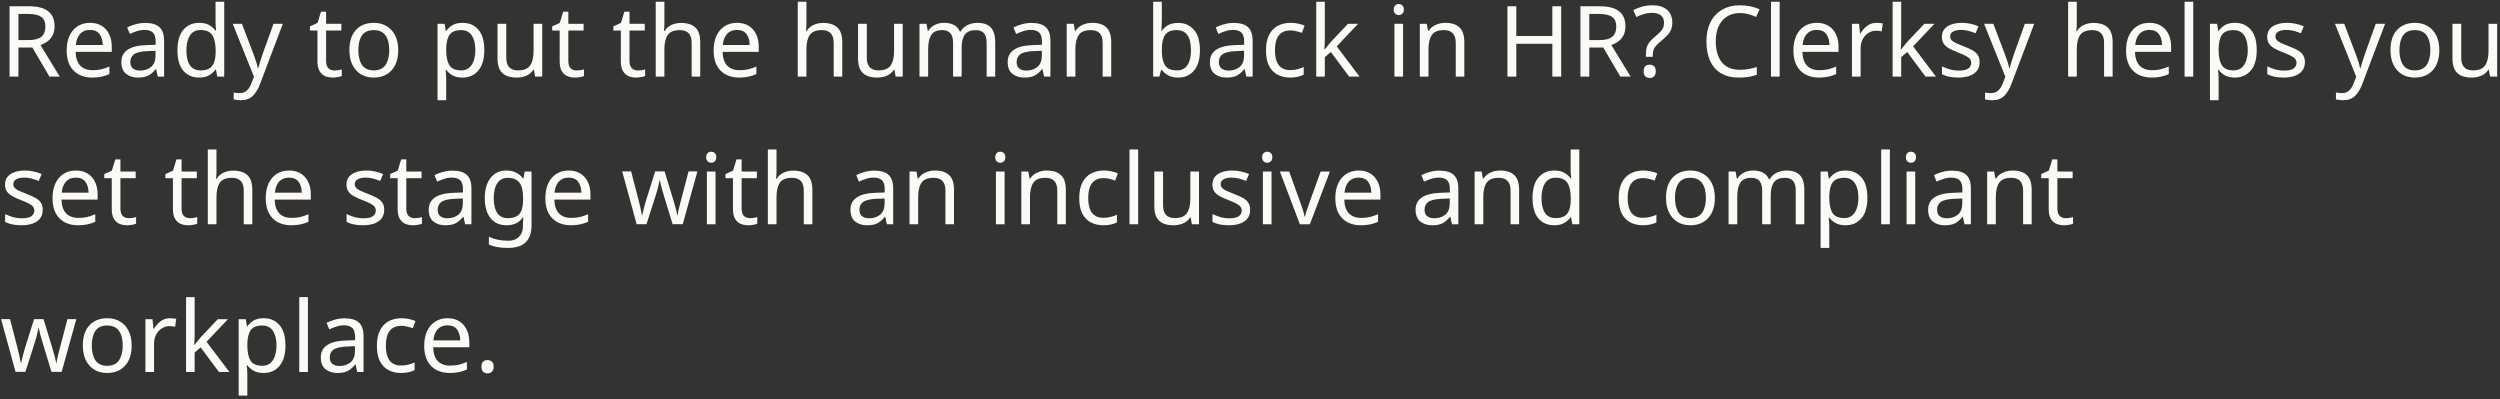 <svg width="457" height="73" viewBox="0 0 457 73" fill="none" xmlns="http://www.w3.org/2000/svg">
<rect x="0" y="0" width="457" height="73" fill="#333333" stroke="none"/>
<path d="M5.292 1.148C6.888 1.148 8.064 1.454 8.82 2.066C9.588 2.666 9.972 3.578 9.972 4.802C9.972 5.486 9.846 6.056 9.594 6.512C9.342 6.968 9.018 7.334 8.622 7.61C8.238 7.874 7.83 8.084 7.398 8.24L10.926 14H9.036L5.922 8.69H3.366V14H1.746V1.148H5.292ZM5.202 2.552H3.366V7.322H5.292C6.336 7.322 7.098 7.118 7.578 6.71C8.058 6.29 8.298 5.678 8.298 4.874C8.298 4.034 8.046 3.44 7.542 3.092C7.038 2.732 6.258 2.552 5.202 2.552ZM16.453 4.172C17.281 4.172 17.989 4.352 18.577 4.712C19.177 5.072 19.633 5.582 19.945 6.242C20.269 6.89 20.431 7.652 20.431 8.528V9.482H13.825C13.849 10.574 14.125 11.408 14.653 11.984C15.193 12.548 15.943 12.83 16.903 12.83C17.515 12.83 18.055 12.776 18.523 12.668C19.003 12.548 19.495 12.38 19.999 12.164V13.55C19.507 13.766 19.021 13.922 18.541 14.018C18.061 14.126 17.491 14.18 16.831 14.18C15.919 14.18 15.109 13.994 14.401 13.622C13.705 13.25 13.159 12.698 12.763 11.966C12.379 11.222 12.187 10.316 12.187 9.248C12.187 8.192 12.361 7.286 12.709 6.53C13.069 5.774 13.567 5.192 14.203 4.784C14.851 4.376 15.601 4.172 16.453 4.172ZM16.435 5.468C15.679 5.468 15.079 5.714 14.635 6.206C14.203 6.686 13.945 7.358 13.861 8.222H18.775C18.763 7.406 18.571 6.746 18.199 6.242C17.827 5.726 17.239 5.468 16.435 5.468ZM26.541 4.19C27.717 4.19 28.587 4.448 29.151 4.964C29.715 5.48 29.997 6.302 29.997 7.43V14H28.845L28.539 12.632H28.467C28.047 13.16 27.603 13.55 27.135 13.802C26.679 14.054 26.043 14.18 25.227 14.18C24.351 14.18 23.625 13.952 23.049 13.496C22.473 13.028 22.185 12.302 22.185 11.318C22.185 10.358 22.563 9.62 23.319 9.104C24.075 8.576 25.239 8.288 26.811 8.24L28.449 8.186V7.61C28.449 6.806 28.275 6.248 27.927 5.936C27.579 5.624 27.087 5.468 26.451 5.468C25.947 5.468 25.467 5.546 25.011 5.702C24.555 5.846 24.129 6.014 23.733 6.206L23.247 5.018C23.667 4.79 24.165 4.598 24.741 4.442C25.317 4.274 25.917 4.19 26.541 4.19ZM27.009 9.338C25.809 9.386 24.975 9.578 24.507 9.914C24.051 10.25 23.823 10.724 23.823 11.336C23.823 11.876 23.985 12.272 24.309 12.524C24.645 12.776 25.071 12.902 25.587 12.902C26.403 12.902 27.081 12.68 27.621 12.236C28.161 11.78 28.431 11.084 28.431 10.148V9.284L27.009 9.338ZM36.397 14.18C35.197 14.18 34.237 13.766 33.517 12.938C32.797 12.098 32.437 10.85 32.437 9.194C32.437 7.538 32.797 6.29 33.517 5.45C34.249 4.598 35.215 4.172 36.415 4.172C37.159 4.172 37.765 4.31 38.233 4.586C38.713 4.862 39.103 5.198 39.403 5.594H39.511C39.499 5.438 39.475 5.21 39.439 4.91C39.415 4.598 39.403 4.352 39.403 4.172V0.32H40.987V14H39.709L39.475 12.704H39.403C39.115 13.112 38.731 13.46 38.251 13.748C37.771 14.036 37.153 14.18 36.397 14.18ZM36.649 12.866C37.669 12.866 38.383 12.59 38.791 12.038C39.211 11.474 39.421 10.628 39.421 9.5V9.212C39.421 8.012 39.223 7.094 38.827 6.458C38.431 5.81 37.699 5.486 36.631 5.486C35.779 5.486 35.137 5.828 34.705 6.512C34.285 7.184 34.075 8.09 34.075 9.23C34.075 10.382 34.285 11.276 34.705 11.912C35.137 12.548 35.785 12.866 36.649 12.866ZM42.539 4.352H44.231L46.319 9.842C46.499 10.322 46.661 10.784 46.806 11.228C46.95 11.66 47.057 12.074 47.13 12.47H47.202C47.273 12.17 47.388 11.78 47.544 11.3C47.7 10.808 47.861 10.316 48.029 9.824L49.992 4.352H51.702L47.544 15.332C47.208 16.244 46.77 16.97 46.23 17.51C45.702 18.05 44.969 18.32 44.033 18.32C43.745 18.32 43.493 18.302 43.278 18.266C43.062 18.242 42.876 18.212 42.719 18.176V16.916C42.852 16.94 43.008 16.964 43.188 16.988C43.38 17.012 43.578 17.024 43.782 17.024C44.334 17.024 44.778 16.868 45.114 16.556C45.462 16.244 45.731 15.83 45.923 15.314L46.428 14.036L42.539 4.352ZM61.125 12.884C61.365 12.884 61.611 12.866 61.863 12.83C62.115 12.782 62.319 12.734 62.475 12.686V13.892C62.307 13.976 62.067 14.042 61.755 14.09C61.443 14.15 61.143 14.18 60.855 14.18C60.351 14.18 59.883 14.096 59.451 13.928C59.031 13.748 58.689 13.442 58.425 13.01C58.161 12.578 58.029 11.972 58.029 11.192V5.576H56.661V4.82L58.047 4.19L58.677 2.138H59.613V4.352H62.403V5.576H59.613V11.156C59.613 11.744 59.751 12.182 60.027 12.47C60.315 12.746 60.681 12.884 61.125 12.884ZM72.795 9.158C72.795 10.754 72.387 11.99 71.571 12.866C70.767 13.742 69.675 14.18 68.295 14.18C67.443 14.18 66.681 13.988 66.009 13.604C65.349 13.208 64.827 12.638 64.443 11.894C64.059 11.138 63.867 10.226 63.867 9.158C63.867 7.562 64.269 6.332 65.073 5.468C65.877 4.604 66.969 4.172 68.349 4.172C69.225 4.172 69.993 4.37 70.653 4.766C71.325 5.15 71.847 5.714 72.219 6.458C72.603 7.19 72.795 8.09 72.795 9.158ZM65.505 9.158C65.505 10.298 65.727 11.204 66.171 11.876C66.627 12.536 67.347 12.866 68.331 12.866C69.303 12.866 70.017 12.536 70.473 11.876C70.929 11.204 71.157 10.298 71.157 9.158C71.157 8.018 70.929 7.124 70.473 6.476C70.017 5.828 69.297 5.504 68.313 5.504C67.329 5.504 66.615 5.828 66.171 6.476C65.727 7.124 65.505 8.018 65.505 9.158ZM84.571 4.172C85.759 4.172 86.713 4.586 87.433 5.414C88.165 6.242 88.531 7.49 88.531 9.158C88.531 10.802 88.165 12.05 87.433 12.902C86.713 13.754 85.753 14.18 84.553 14.18C83.809 14.18 83.191 14.042 82.699 13.766C82.219 13.478 81.841 13.148 81.565 12.776H81.457C81.481 12.98 81.505 13.238 81.529 13.55C81.553 13.862 81.565 14.132 81.565 14.36V18.32H79.981V4.352H81.277L81.493 5.666H81.565C81.853 5.246 82.231 4.892 82.699 4.604C83.167 4.316 83.791 4.172 84.571 4.172ZM84.283 5.504C83.299 5.504 82.603 5.78 82.195 6.332C81.799 6.884 81.589 7.724 81.565 8.852V9.158C81.565 10.346 81.757 11.264 82.141 11.912C82.537 12.548 83.263 12.866 84.319 12.866C84.907 12.866 85.387 12.704 85.759 12.38C86.143 12.056 86.425 11.618 86.605 11.066C86.797 10.502 86.893 9.86 86.893 9.14C86.893 8.036 86.677 7.154 86.245 6.494C85.825 5.834 85.171 5.504 84.283 5.504ZM99.119 4.352V14H97.823L97.589 12.722H97.517C97.205 13.226 96.773 13.598 96.221 13.838C95.669 14.066 95.081 14.18 94.457 14.18C93.293 14.18 92.417 13.904 91.829 13.352C91.241 12.788 90.947 11.894 90.947 10.67V4.352H92.549V10.562C92.549 12.098 93.263 12.866 94.691 12.866C95.759 12.866 96.497 12.566 96.905 11.966C97.325 11.366 97.535 10.502 97.535 9.374V4.352H99.119ZM105.404 12.884C105.644 12.884 105.89 12.866 106.142 12.83C106.394 12.782 106.598 12.734 106.754 12.686V13.892C106.586 13.976 106.346 14.042 106.034 14.09C105.722 14.15 105.422 14.18 105.134 14.18C104.63 14.18 104.162 14.096 103.73 13.928C103.31 13.748 102.968 13.442 102.704 13.01C102.44 12.578 102.308 11.972 102.308 11.192V5.576H100.94V4.82L102.326 4.19L102.956 2.138H103.892V4.352H106.682V5.576H103.892V11.156C103.892 11.744 104.03 12.182 104.306 12.47C104.594 12.746 104.96 12.884 105.404 12.884ZM116.584 12.884C116.824 12.884 117.07 12.866 117.322 12.83C117.574 12.782 117.778 12.734 117.934 12.686V13.892C117.766 13.976 117.526 14.042 117.214 14.09C116.902 14.15 116.602 14.18 116.314 14.18C115.81 14.18 115.342 14.096 114.91 13.928C114.49 13.748 114.148 13.442 113.884 13.01C113.62 12.578 113.488 11.972 113.488 11.192V5.576H112.12V4.82L113.506 4.19L114.136 2.138H115.072V4.352H117.862V5.576H115.072V11.156C115.072 11.744 115.21 12.182 115.486 12.47C115.774 12.746 116.14 12.884 116.584 12.884ZM121.45 4.334C121.45 4.814 121.42 5.264 121.36 5.684H121.468C121.78 5.192 122.2 4.82 122.728 4.568C123.268 4.316 123.85 4.19 124.474 4.19C125.65 4.19 126.532 4.472 127.12 5.036C127.708 5.588 128.002 6.482 128.002 7.718V14H126.436V7.826C126.436 6.278 125.716 5.504 124.276 5.504C123.196 5.504 122.452 5.81 122.044 6.422C121.648 7.022 121.45 7.886 121.45 9.014V14H119.866V0.32H121.45V4.334ZM134.719 4.172C135.547 4.172 136.255 4.352 136.843 4.712C137.443 5.072 137.899 5.582 138.211 6.242C138.535 6.89 138.697 7.652 138.697 8.528V9.482H132.091C132.115 10.574 132.391 11.408 132.919 11.984C133.459 12.548 134.209 12.83 135.169 12.83C135.781 12.83 136.321 12.776 136.789 12.668C137.269 12.548 137.761 12.38 138.265 12.164V13.55C137.773 13.766 137.287 13.922 136.807 14.018C136.327 14.126 135.757 14.18 135.097 14.18C134.185 14.18 133.375 13.994 132.667 13.622C131.971 13.25 131.425 12.698 131.029 11.966C130.645 11.222 130.453 10.316 130.453 9.248C130.453 8.192 130.627 7.286 130.975 6.53C131.335 5.774 131.833 5.192 132.469 4.784C133.117 4.376 133.867 4.172 134.719 4.172ZM134.701 5.468C133.945 5.468 133.345 5.714 132.901 6.206C132.469 6.686 132.211 7.358 132.127 8.222H137.041C137.029 7.406 136.837 6.746 136.465 6.242C136.093 5.726 135.505 5.468 134.701 5.468ZM147.413 4.334C147.413 4.814 147.383 5.264 147.323 5.684H147.431C147.743 5.192 148.163 4.82 148.691 4.568C149.231 4.316 149.813 4.19 150.437 4.19C151.613 4.19 152.495 4.472 153.083 5.036C153.671 5.588 153.965 6.482 153.965 7.718V14H152.399V7.826C152.399 6.278 151.679 5.504 150.239 5.504C149.159 5.504 148.415 5.81 148.007 6.422C147.611 7.022 147.413 7.886 147.413 9.014V14H145.829V0.32H147.413V4.334ZM165.02 4.352V14H163.724L163.49 12.722H163.418C163.106 13.226 162.674 13.598 162.122 13.838C161.57 14.066 160.982 14.18 160.358 14.18C159.194 14.18 158.318 13.904 157.73 13.352C157.142 12.788 156.848 11.894 156.848 10.67V4.352H158.45V10.562C158.45 12.098 159.164 12.866 160.592 12.866C161.66 12.866 162.398 12.566 162.806 11.966C163.226 11.366 163.436 10.502 163.436 9.374V4.352H165.02ZM178.667 4.172C179.759 4.172 180.575 4.454 181.115 5.018C181.655 5.57 181.925 6.47 181.925 7.718V14H180.359V7.79C180.359 6.266 179.705 5.504 178.397 5.504C177.461 5.504 176.789 5.774 176.381 6.314C175.985 6.854 175.787 7.64 175.787 8.672V14H174.221V7.79C174.221 6.266 173.561 5.504 172.241 5.504C171.269 5.504 170.597 5.804 170.225 6.404C169.853 7.004 169.667 7.868 169.667 8.996V14H168.083V4.352H169.361L169.595 5.666H169.685C169.985 5.162 170.387 4.79 170.891 4.55C171.407 4.298 171.953 4.172 172.529 4.172C174.041 4.172 175.025 4.712 175.481 5.792H175.571C175.895 5.24 176.333 4.832 176.885 4.568C177.449 4.304 178.043 4.172 178.667 4.172ZM188.559 4.19C189.735 4.19 190.605 4.448 191.169 4.964C191.733 5.48 192.015 6.302 192.015 7.43V14H190.863L190.557 12.632H190.485C190.065 13.16 189.621 13.55 189.153 13.802C188.697 14.054 188.061 14.18 187.245 14.18C186.369 14.18 185.643 13.952 185.067 13.496C184.491 13.028 184.203 12.302 184.203 11.318C184.203 10.358 184.581 9.62 185.337 9.104C186.093 8.576 187.257 8.288 188.829 8.24L190.467 8.186V7.61C190.467 6.806 190.293 6.248 189.945 5.936C189.597 5.624 189.105 5.468 188.469 5.468C187.965 5.468 187.485 5.546 187.029 5.702C186.573 5.846 186.147 6.014 185.751 6.206L185.265 5.018C185.685 4.79 186.183 4.598 186.759 4.442C187.335 4.274 187.935 4.19 188.559 4.19ZM189.027 9.338C187.827 9.386 186.993 9.578 186.525 9.914C186.069 10.25 185.841 10.724 185.841 11.336C185.841 11.876 186.003 12.272 186.327 12.524C186.663 12.776 187.089 12.902 187.605 12.902C188.421 12.902 189.099 12.68 189.639 12.236C190.179 11.78 190.449 11.084 190.449 10.148V9.284L189.027 9.338ZM199.639 4.172C200.791 4.172 201.661 4.454 202.249 5.018C202.837 5.57 203.131 6.47 203.131 7.718V14H201.565V7.826C201.565 6.278 200.845 5.504 199.405 5.504C198.337 5.504 197.599 5.804 197.191 6.404C196.783 7.004 196.579 7.868 196.579 8.996V14H194.995V4.352H196.273L196.507 5.666H196.597C196.909 5.162 197.341 4.79 197.893 4.55C198.445 4.298 199.027 4.172 199.639 4.172ZM212.382 3.65C212.382 4.058 212.37 4.442 212.346 4.802C212.334 5.15 212.316 5.426 212.292 5.63H212.382C212.658 5.222 213.036 4.88 213.516 4.604C213.996 4.328 214.614 4.19 215.37 4.19C216.57 4.19 217.53 4.61 218.25 5.45C218.982 6.278 219.348 7.52 219.348 9.176C219.348 10.832 218.982 12.08 218.25 12.92C217.518 13.76 216.558 14.18 215.37 14.18C214.614 14.18 213.996 14.042 213.516 13.766C213.036 13.49 212.658 13.16 212.382 12.776H212.256L211.932 14H210.798V0.32H212.382V3.65ZM215.1 5.504C214.08 5.504 213.372 5.798 212.976 6.386C212.58 6.974 212.382 7.886 212.382 9.122V9.194C212.382 10.382 212.574 11.294 212.958 11.93C213.354 12.554 214.08 12.866 215.136 12.866C216 12.866 216.642 12.548 217.062 11.912C217.494 11.276 217.71 10.358 217.71 9.158C217.71 6.722 216.84 5.504 215.1 5.504ZM225.526 4.19C226.702 4.19 227.572 4.448 228.136 4.964C228.7 5.48 228.982 6.302 228.982 7.43V14H227.83L227.524 12.632H227.452C227.032 13.16 226.588 13.55 226.12 13.802C225.664 14.054 225.028 14.18 224.212 14.18C223.336 14.18 222.61 13.952 222.034 13.496C221.458 13.028 221.17 12.302 221.17 11.318C221.17 10.358 221.548 9.62 222.304 9.104C223.06 8.576 224.224 8.288 225.796 8.24L227.434 8.186V7.61C227.434 6.806 227.26 6.248 226.912 5.936C226.564 5.624 226.072 5.468 225.436 5.468C224.932 5.468 224.452 5.546 223.996 5.702C223.54 5.846 223.114 6.014 222.718 6.206L222.232 5.018C222.652 4.79 223.15 4.598 223.726 4.442C224.302 4.274 224.902 4.19 225.526 4.19ZM225.994 9.338C224.794 9.386 223.96 9.578 223.492 9.914C223.036 10.25 222.808 10.724 222.808 11.336C222.808 11.876 222.97 12.272 223.294 12.524C223.63 12.776 224.056 12.902 224.572 12.902C225.388 12.902 226.066 12.68 226.606 12.236C227.146 11.78 227.416 11.084 227.416 10.148V9.284L225.994 9.338ZM235.832 14.18C234.98 14.18 234.218 14.006 233.546 13.658C232.886 13.31 232.364 12.77 231.98 12.038C231.608 11.306 231.422 10.37 231.422 9.23C231.422 8.042 231.62 7.076 232.016 6.332C232.412 5.588 232.946 5.042 233.618 4.694C234.302 4.346 235.076 4.172 235.94 4.172C236.432 4.172 236.906 4.226 237.362 4.334C237.818 4.43 238.19 4.55 238.478 4.694L237.992 6.008C237.704 5.9 237.368 5.798 236.984 5.702C236.6 5.606 236.24 5.558 235.904 5.558C234.008 5.558 233.06 6.776 233.06 9.212C233.06 10.376 233.288 11.27 233.744 11.894C234.212 12.506 234.902 12.812 235.814 12.812C236.342 12.812 236.804 12.758 237.2 12.65C237.608 12.542 237.98 12.41 238.316 12.254V13.658C237.992 13.826 237.632 13.952 237.236 14.036C236.852 14.132 236.384 14.18 235.832 14.18ZM242.176 7.466C242.176 7.658 242.164 7.91 242.14 8.222C242.128 8.534 242.116 8.804 242.104 9.032H242.176C242.248 8.936 242.356 8.798 242.5 8.618C242.644 8.438 242.788 8.258 242.932 8.078C243.088 7.886 243.22 7.73 243.328 7.61L246.406 4.352H248.26L244.354 8.474L248.53 14H246.622L243.274 9.5L242.176 10.454V14H240.61V0.32H242.176V7.466ZM255.711 0.734C255.951 0.734 256.161 0.818 256.341 0.986C256.533 1.142 256.629 1.394 256.629 1.742C256.629 2.078 256.533 2.33 256.341 2.498C256.161 2.666 255.951 2.75 255.711 2.75C255.447 2.75 255.225 2.666 255.045 2.498C254.865 2.33 254.775 2.078 254.775 1.742C254.775 1.394 254.865 1.142 255.045 0.986C255.225 0.818 255.447 0.734 255.711 0.734ZM256.485 4.352V14H254.901V4.352H256.485ZM264.186 4.172C265.338 4.172 266.208 4.454 266.796 5.018C267.384 5.57 267.678 6.47 267.678 7.718V14H266.112V7.826C266.112 6.278 265.392 5.504 263.952 5.504C262.884 5.504 262.146 5.804 261.738 6.404C261.33 7.004 261.126 7.868 261.126 8.996V14H259.542V4.352H260.82L261.054 5.666H261.144C261.456 5.162 261.888 4.79 262.44 4.55C262.992 4.298 263.574 4.172 264.186 4.172ZM285.388 14H283.768V8.006H277.18V14H275.56V1.148H277.18V6.584H283.768V1.148H285.388V14ZM292.448 1.148C294.044 1.148 295.22 1.454 295.976 2.066C296.744 2.666 297.128 3.578 297.128 4.802C297.128 5.486 297.002 6.056 296.75 6.512C296.498 6.968 296.174 7.334 295.778 7.61C295.394 7.874 294.986 8.084 294.554 8.24L298.082 14H296.192L293.078 8.69H290.522V14H288.902V1.148H292.448ZM292.358 2.552H290.522V7.322H292.448C293.492 7.322 294.254 7.118 294.734 6.71C295.214 6.29 295.454 5.678 295.454 4.874C295.454 4.034 295.202 3.44 294.698 3.092C294.194 2.732 293.414 2.552 292.358 2.552ZM300.874 9.896C300.874 9.44 300.916 9.05 301 8.726C301.096 8.39 301.252 8.072 301.468 7.772C301.696 7.472 302.002 7.16 302.386 6.836C302.854 6.44 303.214 6.11 303.466 5.846C303.73 5.582 303.916 5.324 304.024 5.072C304.132 4.82 304.186 4.514 304.186 4.154C304.186 3.578 304 3.134 303.628 2.822C303.256 2.51 302.716 2.354 302.008 2.354C301.42 2.354 300.898 2.432 300.442 2.588C299.986 2.732 299.548 2.906 299.128 3.11L298.57 1.85C299.05 1.598 299.578 1.388 300.154 1.22C300.742 1.052 301.396 0.968 302.116 0.968C303.256 0.968 304.138 1.25 304.762 1.814C305.386 2.378 305.698 3.146 305.698 4.118C305.698 4.658 305.608 5.12 305.428 5.504C305.26 5.876 305.014 6.224 304.69 6.548C304.378 6.86 304.006 7.196 303.574 7.556C303.178 7.892 302.872 8.186 302.656 8.438C302.452 8.69 302.314 8.942 302.242 9.194C302.17 9.434 302.134 9.728 302.134 10.076V10.382H300.874V9.896ZM300.46 13.028C300.46 12.584 300.562 12.272 300.766 12.092C300.982 11.912 301.252 11.822 301.576 11.822C301.876 11.822 302.134 11.912 302.35 12.092C302.566 12.272 302.674 12.584 302.674 13.028C302.674 13.46 302.566 13.772 302.35 13.964C302.134 14.156 301.876 14.252 301.576 14.252C301.252 14.252 300.982 14.156 300.766 13.964C300.562 13.772 300.46 13.46 300.46 13.028ZM318.088 2.39C316.708 2.39 315.622 2.852 314.83 3.776C314.038 4.7 313.642 5.966 313.642 7.574C313.642 9.17 314.008 10.436 314.74 11.372C315.484 12.296 316.594 12.758 318.07 12.758C318.634 12.758 319.168 12.71 319.672 12.614C320.176 12.518 320.668 12.398 321.148 12.254V13.658C320.668 13.838 320.17 13.97 319.654 14.054C319.15 14.138 318.544 14.18 317.836 14.18C316.528 14.18 315.436 13.91 314.56 13.37C313.684 12.83 313.024 12.062 312.58 11.066C312.148 10.07 311.932 8.9 311.932 7.556C311.932 6.26 312.166 5.12 312.634 4.136C313.114 3.14 313.816 2.366 314.74 1.814C315.664 1.25 316.786 0.968 318.106 0.968C319.462 0.968 320.644 1.22 321.652 1.724L321.004 3.092C320.608 2.912 320.164 2.75 319.672 2.606C319.192 2.462 318.664 2.39 318.088 2.39ZM325.321 14H323.737V0.32H325.321V14ZM332.104 4.172C332.932 4.172 333.64 4.352 334.228 4.712C334.828 5.072 335.284 5.582 335.596 6.242C335.92 6.89 336.082 7.652 336.082 8.528V9.482H329.476C329.5 10.574 329.776 11.408 330.304 11.984C330.844 12.548 331.594 12.83 332.554 12.83C333.166 12.83 333.706 12.776 334.174 12.668C334.654 12.548 335.146 12.38 335.65 12.164V13.55C335.158 13.766 334.672 13.922 334.192 14.018C333.712 14.126 333.142 14.18 332.482 14.18C331.57 14.18 330.76 13.994 330.052 13.622C329.356 13.25 328.81 12.698 328.414 11.966C328.03 11.222 327.838 10.316 327.838 9.248C327.838 8.192 328.012 7.286 328.36 6.53C328.72 5.774 329.218 5.192 329.854 4.784C330.502 4.376 331.252 4.172 332.104 4.172ZM332.086 5.468C331.33 5.468 330.73 5.714 330.286 6.206C329.854 6.686 329.596 7.358 329.512 8.222H334.426C334.414 7.406 334.222 6.746 333.85 6.242C333.478 5.726 332.89 5.468 332.086 5.468ZM343.038 4.172C343.218 4.172 343.41 4.184 343.614 4.208C343.83 4.22 344.016 4.244 344.172 4.28L343.974 5.738C343.818 5.702 343.644 5.672 343.452 5.648C343.272 5.624 343.098 5.612 342.93 5.612C342.438 5.612 341.976 5.75 341.544 6.026C341.112 6.29 340.764 6.668 340.5 7.16C340.248 7.64 340.122 8.204 340.122 8.852V14H338.538V4.352H339.834L340.014 6.116H340.086C340.398 5.588 340.8 5.132 341.292 4.748C341.784 4.364 342.366 4.172 343.038 4.172ZM347.539 7.466C347.539 7.658 347.527 7.91 347.503 8.222C347.491 8.534 347.479 8.804 347.467 9.032H347.539C347.611 8.936 347.719 8.798 347.863 8.618C348.007 8.438 348.151 8.258 348.295 8.078C348.451 7.886 348.583 7.73 348.691 7.61L351.769 4.352H353.623L349.717 8.474L353.893 14H351.985L348.637 9.5L347.539 10.454V14H345.973V0.32H347.539V7.466ZM361.871 11.336C361.871 12.272 361.523 12.98 360.827 13.46C360.131 13.94 359.195 14.18 358.019 14.18C357.347 14.18 356.765 14.126 356.273 14.018C355.793 13.91 355.367 13.76 354.995 13.568V12.128C355.379 12.32 355.841 12.5 356.381 12.668C356.933 12.824 357.491 12.902 358.055 12.902C358.859 12.902 359.441 12.776 359.801 12.524C360.161 12.26 360.341 11.912 360.341 11.48C360.341 11.24 360.275 11.024 360.143 10.832C360.011 10.64 359.771 10.448 359.423 10.256C359.087 10.064 358.601 9.848 357.965 9.608C357.341 9.368 356.807 9.128 356.363 8.888C355.919 8.648 355.577 8.36 355.337 8.024C355.097 7.688 354.977 7.256 354.977 6.728C354.977 5.912 355.307 5.282 355.967 4.838C356.639 4.394 357.515 4.172 358.595 4.172C359.183 4.172 359.729 4.232 360.233 4.352C360.749 4.46 361.229 4.616 361.673 4.82L361.133 6.08C360.725 5.912 360.299 5.768 359.855 5.648C359.411 5.528 358.955 5.468 358.487 5.468C357.839 5.468 357.341 5.576 356.993 5.792C356.657 5.996 356.489 6.278 356.489 6.638C356.489 6.902 356.567 7.13 356.723 7.322C356.879 7.502 357.137 7.682 357.497 7.862C357.869 8.03 358.361 8.234 358.973 8.474C359.585 8.702 360.107 8.936 360.539 9.176C360.971 9.416 361.301 9.71 361.529 10.058C361.757 10.394 361.871 10.82 361.871 11.336ZM362.69 4.352H364.382L366.47 9.842C366.65 10.322 366.812 10.784 366.956 11.228C367.1 11.66 367.208 12.074 367.28 12.47H367.352C367.424 12.17 367.538 11.78 367.694 11.3C367.85 10.808 368.012 10.316 368.18 9.824L370.142 4.352H371.852L367.694 15.332C367.358 16.244 366.92 16.97 366.38 17.51C365.852 18.05 365.12 18.32 364.184 18.32C363.896 18.32 363.644 18.302 363.428 18.266C363.212 18.242 363.026 18.212 362.87 18.176V16.916C363.002 16.94 363.158 16.964 363.338 16.988C363.53 17.012 363.728 17.024 363.932 17.024C364.484 17.024 364.928 16.868 365.264 16.556C365.612 16.244 365.882 15.83 366.074 15.314L366.578 14.036L362.69 4.352ZM379.637 4.334C379.637 4.814 379.607 5.264 379.547 5.684H379.655C379.967 5.192 380.387 4.82 380.915 4.568C381.455 4.316 382.037 4.19 382.661 4.19C383.837 4.19 384.719 4.472 385.307 5.036C385.895 5.588 386.189 6.482 386.189 7.718V14H384.623V7.826C384.623 6.278 383.903 5.504 382.463 5.504C381.383 5.504 380.639 5.81 380.231 6.422C379.835 7.022 379.637 7.886 379.637 9.014V14H378.053V0.32H379.637V4.334ZM392.906 4.172C393.734 4.172 394.442 4.352 395.03 4.712C395.63 5.072 396.086 5.582 396.398 6.242C396.722 6.89 396.884 7.652 396.884 8.528V9.482H390.278C390.302 10.574 390.578 11.408 391.106 11.984C391.646 12.548 392.396 12.83 393.356 12.83C393.968 12.83 394.508 12.776 394.976 12.668C395.456 12.548 395.948 12.38 396.452 12.164V13.55C395.96 13.766 395.474 13.922 394.994 14.018C394.514 14.126 393.944 14.18 393.284 14.18C392.372 14.18 391.562 13.994 390.854 13.622C390.158 13.25 389.612 12.698 389.216 11.966C388.832 11.222 388.64 10.316 388.64 9.248C388.64 8.192 388.814 7.286 389.162 6.53C389.522 5.774 390.02 5.192 390.656 4.784C391.304 4.376 392.054 4.172 392.906 4.172ZM392.888 5.468C392.132 5.468 391.532 5.714 391.088 6.206C390.656 6.686 390.398 7.358 390.314 8.222H395.228C395.216 7.406 395.024 6.746 394.652 6.242C394.28 5.726 393.692 5.468 392.888 5.468ZM400.925 14H399.341V0.32H400.925V14ZM408.571 4.172C409.759 4.172 410.713 4.586 411.433 5.414C412.165 6.242 412.531 7.49 412.531 9.158C412.531 10.802 412.165 12.05 411.433 12.902C410.713 13.754 409.753 14.18 408.553 14.18C407.809 14.18 407.191 14.042 406.699 13.766C406.219 13.478 405.841 13.148 405.565 12.776H405.457C405.481 12.98 405.505 13.238 405.529 13.55C405.553 13.862 405.565 14.132 405.565 14.36V18.32H403.981V4.352H405.277L405.493 5.666H405.565C405.853 5.246 406.231 4.892 406.699 4.604C407.167 4.316 407.791 4.172 408.571 4.172ZM408.283 5.504C407.299 5.504 406.603 5.78 406.195 6.332C405.799 6.884 405.589 7.724 405.565 8.852V9.158C405.565 10.346 405.757 11.264 406.141 11.912C406.537 12.548 407.263 12.866 408.319 12.866C408.907 12.866 409.387 12.704 409.759 12.38C410.143 12.056 410.425 11.618 410.605 11.066C410.797 10.502 410.893 9.86 410.893 9.14C410.893 8.036 410.677 7.154 410.245 6.494C409.825 5.834 409.171 5.504 408.283 5.504ZM421.337 11.336C421.337 12.272 420.989 12.98 420.293 13.46C419.597 13.94 418.661 14.18 417.485 14.18C416.813 14.18 416.231 14.126 415.739 14.018C415.259 13.91 414.833 13.76 414.461 13.568V12.128C414.845 12.32 415.307 12.5 415.847 12.668C416.399 12.824 416.957 12.902 417.521 12.902C418.325 12.902 418.907 12.776 419.267 12.524C419.627 12.26 419.807 11.912 419.807 11.48C419.807 11.24 419.741 11.024 419.609 10.832C419.477 10.64 419.237 10.448 418.889 10.256C418.553 10.064 418.067 9.848 417.431 9.608C416.807 9.368 416.273 9.128 415.829 8.888C415.385 8.648 415.043 8.36 414.803 8.024C414.563 7.688 414.443 7.256 414.443 6.728C414.443 5.912 414.773 5.282 415.433 4.838C416.105 4.394 416.981 4.172 418.061 4.172C418.649 4.172 419.195 4.232 419.699 4.352C420.215 4.46 420.695 4.616 421.139 4.82L420.599 6.08C420.191 5.912 419.765 5.768 419.321 5.648C418.877 5.528 418.421 5.468 417.953 5.468C417.305 5.468 416.807 5.576 416.459 5.792C416.123 5.996 415.955 6.278 415.955 6.638C415.955 6.902 416.033 7.13 416.189 7.322C416.345 7.502 416.603 7.682 416.963 7.862C417.335 8.03 417.827 8.234 418.439 8.474C419.051 8.702 419.573 8.936 420.005 9.176C420.437 9.416 420.767 9.71 420.995 10.058C421.223 10.394 421.337 10.82 421.337 11.336ZM426.832 4.352H428.524L430.612 9.842C430.792 10.322 430.954 10.784 431.098 11.228C431.242 11.66 431.35 12.074 431.422 12.47H431.494C431.566 12.17 431.68 11.78 431.836 11.3C431.992 10.808 432.154 10.316 432.322 9.824L434.284 4.352H435.994L431.836 15.332C431.5 16.244 431.062 16.97 430.522 17.51C429.994 18.05 429.262 18.32 428.326 18.32C428.038 18.32 427.786 18.302 427.57 18.266C427.354 18.242 427.168 18.212 427.012 18.176V16.916C427.144 16.94 427.3 16.964 427.48 16.988C427.672 17.012 427.87 17.024 428.074 17.024C428.626 17.024 429.07 16.868 429.406 16.556C429.754 16.244 430.024 15.83 430.216 15.314L430.72 14.036L426.832 4.352ZM445.908 9.158C445.908 10.754 445.5 11.99 444.684 12.866C443.88 13.742 442.788 14.18 441.408 14.18C440.556 14.18 439.794 13.988 439.122 13.604C438.462 13.208 437.94 12.638 437.556 11.894C437.172 11.138 436.98 10.226 436.98 9.158C436.98 7.562 437.382 6.332 438.186 5.468C438.99 4.604 440.082 4.172 441.462 4.172C442.338 4.172 443.106 4.37 443.766 4.766C444.438 5.15 444.96 5.714 445.332 6.458C445.716 7.19 445.908 8.09 445.908 9.158ZM438.618 9.158C438.618 10.298 438.84 11.204 439.284 11.876C439.74 12.536 440.46 12.866 441.444 12.866C442.416 12.866 443.13 12.536 443.586 11.876C444.042 11.204 444.27 10.298 444.27 9.158C444.27 8.018 444.042 7.124 443.586 6.476C443.13 5.828 442.41 5.504 441.426 5.504C440.442 5.504 439.728 5.828 439.284 6.476C438.84 7.124 438.618 8.018 438.618 9.158ZM456.483 4.352V14H455.187L454.953 12.722H454.881C454.569 13.226 454.137 13.598 453.585 13.838C453.033 14.066 452.445 14.18 451.821 14.18C450.657 14.18 449.781 13.904 449.193 13.352C448.605 12.788 448.311 11.894 448.311 10.67V4.352H449.913V10.562C449.913 12.098 450.627 12.866 452.055 12.866C453.123 12.866 453.861 12.566 454.269 11.966C454.689 11.366 454.899 10.502 454.899 9.374V4.352H456.483ZM7.812 38.336C7.812 39.272 7.464 39.98 6.768 40.46C6.072 40.94 5.136 41.18 3.96 41.18C3.288 41.18 2.706 41.126 2.214 41.018C1.734 40.91 1.308 40.76 0.936 40.568V39.128C1.32 39.32 1.782 39.5 2.322 39.668C2.874 39.824 3.432 39.902 3.996 39.902C4.8 39.902 5.382 39.776 5.742 39.524C6.102 39.26 6.282 38.912 6.282 38.48C6.282 38.24 6.216 38.024 6.084 37.832C5.952 37.64 5.712 37.448 5.364 37.256C5.028 37.064 4.542 36.848 3.906 36.608C3.282 36.368 2.748 36.128 2.304 35.888C1.86 35.648 1.518 35.36 1.278 35.024C1.038 34.688 0.918 34.256 0.918 33.728C0.918 32.912 1.248 32.282 1.908 31.838C2.58 31.394 3.456 31.172 4.536 31.172C5.124 31.172 5.67 31.232 6.174 31.352C6.69 31.46 7.17 31.616 7.614 31.82L7.074 33.08C6.666 32.912 6.24 32.768 5.796 32.648C5.352 32.528 4.896 32.468 4.428 32.468C3.78 32.468 3.282 32.576 2.934 32.792C2.598 32.996 2.43 33.278 2.43 33.638C2.43 33.902 2.508 34.13 2.664 34.322C2.82 34.502 3.078 34.682 3.438 34.862C3.81 35.03 4.302 35.234 4.914 35.474C5.526 35.702 6.048 35.936 6.48 36.176C6.912 36.416 7.242 36.71 7.47 37.058C7.698 37.394 7.812 37.82 7.812 38.336ZM13.869 31.172C14.697 31.172 15.405 31.352 15.993 31.712C16.593 32.072 17.049 32.582 17.361 33.242C17.685 33.89 17.847 34.652 17.847 35.528V36.482H11.241C11.265 37.574 11.541 38.408 12.069 38.984C12.609 39.548 13.359 39.83 14.319 39.83C14.931 39.83 15.471 39.776 15.939 39.668C16.419 39.548 16.911 39.38 17.415 39.164V40.55C16.923 40.766 16.437 40.922 15.957 41.018C15.477 41.126 14.907 41.18 14.247 41.18C13.335 41.18 12.525 40.994 11.817 40.622C11.121 40.25 10.575 39.698 10.179 38.966C9.795 38.222 9.603 37.316 9.603 36.248C9.603 35.192 9.777 34.286 10.125 33.53C10.485 32.774 10.983 32.192 11.619 31.784C12.267 31.376 13.017 31.172 13.869 31.172ZM13.851 32.468C13.095 32.468 12.495 32.714 12.051 33.206C11.619 33.686 11.361 34.358 11.277 35.222H16.191C16.179 34.406 15.987 33.746 15.615 33.242C15.243 32.726 14.655 32.468 13.851 32.468ZM23.525 39.884C23.765 39.884 24.011 39.866 24.263 39.83C24.515 39.782 24.719 39.734 24.875 39.686V40.892C24.707 40.976 24.467 41.042 24.155 41.09C23.843 41.15 23.543 41.18 23.255 41.18C22.751 41.18 22.283 41.096 21.851 40.928C21.431 40.748 21.089 40.442 20.825 40.01C20.561 39.578 20.429 38.972 20.429 38.192V32.576H19.061V31.82L20.447 31.19L21.077 29.138H22.013V31.352H24.803V32.576H22.013V38.156C22.013 38.744 22.151 39.182 22.427 39.47C22.715 39.746 23.081 39.884 23.525 39.884ZM34.705 39.884C34.945 39.884 35.191 39.866 35.443 39.83C35.695 39.782 35.899 39.734 36.055 39.686V40.892C35.887 40.976 35.647 41.042 35.335 41.09C35.023 41.15 34.723 41.18 34.435 41.18C33.931 41.18 33.463 41.096 33.031 40.928C32.611 40.748 32.269 40.442 32.005 40.01C31.741 39.578 31.609 38.972 31.609 38.192V32.576H30.241V31.82L31.627 31.19L32.257 29.138H33.193V31.352H35.983V32.576H33.193V38.156C33.193 38.744 33.331 39.182 33.607 39.47C33.895 39.746 34.261 39.884 34.705 39.884ZM39.571 31.334C39.571 31.814 39.541 32.264 39.481 32.684H39.589C39.901 32.192 40.321 31.82 40.849 31.568C41.389 31.316 41.971 31.19 42.595 31.19C43.771 31.19 44.653 31.472 45.241 32.036C45.829 32.588 46.123 33.482 46.123 34.718V41H44.557V34.826C44.557 33.278 43.837 32.504 42.397 32.504C41.317 32.504 40.573 32.81 40.165 33.422C39.769 34.022 39.571 34.886 39.571 36.014V41H37.987V27.32H39.571V31.334ZM52.84 31.172C53.668 31.172 54.376 31.352 54.964 31.712C55.564 32.072 56.02 32.582 56.332 33.242C56.656 33.89 56.818 34.652 56.818 35.528V36.482H50.212C50.236 37.574 50.512 38.408 51.04 38.984C51.58 39.548 52.33 39.83 53.29 39.83C53.902 39.83 54.442 39.776 54.91 39.668C55.39 39.548 55.882 39.38 56.386 39.164V40.55C55.894 40.766 55.408 40.922 54.928 41.018C54.448 41.126 53.878 41.18 53.218 41.18C52.306 41.18 51.496 40.994 50.788 40.622C50.092 40.25 49.546 39.698 49.15 38.966C48.766 38.222 48.574 37.316 48.574 36.248C48.574 35.192 48.748 34.286 49.096 33.53C49.456 32.774 49.954 32.192 50.59 31.784C51.238 31.376 51.988 31.172 52.84 31.172ZM52.822 32.468C52.066 32.468 51.466 32.714 51.022 33.206C50.59 33.686 50.332 34.358 50.248 35.222H55.162C55.15 34.406 54.958 33.746 54.586 33.242C54.214 32.726 53.626 32.468 52.822 32.468ZM70.232 38.336C70.232 39.272 69.884 39.98 69.188 40.46C68.492 40.94 67.556 41.18 66.38 41.18C65.708 41.18 65.126 41.126 64.634 41.018C64.154 40.91 63.728 40.76 63.356 40.568V39.128C63.74 39.32 64.202 39.5 64.742 39.668C65.294 39.824 65.852 39.902 66.416 39.902C67.22 39.902 67.802 39.776 68.162 39.524C68.522 39.26 68.702 38.912 68.702 38.48C68.702 38.24 68.636 38.024 68.504 37.832C68.372 37.64 68.132 37.448 67.784 37.256C67.448 37.064 66.962 36.848 66.326 36.608C65.702 36.368 65.168 36.128 64.724 35.888C64.28 35.648 63.938 35.36 63.698 35.024C63.458 34.688 63.338 34.256 63.338 33.728C63.338 32.912 63.668 32.282 64.328 31.838C65 31.394 65.876 31.172 66.956 31.172C67.544 31.172 68.09 31.232 68.594 31.352C69.11 31.46 69.59 31.616 70.034 31.82L69.494 33.08C69.086 32.912 68.66 32.768 68.216 32.648C67.772 32.528 67.316 32.468 66.848 32.468C66.2 32.468 65.702 32.576 65.354 32.792C65.018 32.996 64.85 33.278 64.85 33.638C64.85 33.902 64.928 34.13 65.084 34.322C65.24 34.502 65.498 34.682 65.858 34.862C66.23 35.03 66.722 35.234 67.334 35.474C67.946 35.702 68.468 35.936 68.9 36.176C69.332 36.416 69.662 36.71 69.89 37.058C70.118 37.394 70.232 37.82 70.232 38.336ZM75.785 39.884C76.025 39.884 76.271 39.866 76.523 39.83C76.775 39.782 76.979 39.734 77.135 39.686V40.892C76.967 40.976 76.727 41.042 76.415 41.09C76.103 41.15 75.803 41.18 75.515 41.18C75.011 41.18 74.543 41.096 74.111 40.928C73.691 40.748 73.349 40.442 73.085 40.01C72.821 39.578 72.689 38.972 72.689 38.192V32.576H71.321V31.82L72.707 31.19L73.337 29.138H74.273V31.352H77.063V32.576H74.273V38.156C74.273 38.744 74.411 39.182 74.687 39.47C74.975 39.746 75.341 39.884 75.785 39.884ZM82.721 31.19C83.897 31.19 84.767 31.448 85.331 31.964C85.895 32.48 86.177 33.302 86.177 34.43V41H85.025L84.719 39.632H84.647C84.227 40.16 83.783 40.55 83.315 40.802C82.859 41.054 82.223 41.18 81.407 41.18C80.531 41.18 79.805 40.952 79.229 40.496C78.653 40.028 78.365 39.302 78.365 38.318C78.365 37.358 78.743 36.62 79.499 36.104C80.255 35.576 81.419 35.288 82.991 35.24L84.629 35.186V34.61C84.629 33.806 84.455 33.248 84.107 32.936C83.759 32.624 83.267 32.468 82.631 32.468C82.127 32.468 81.647 32.546 81.191 32.702C80.735 32.846 80.309 33.014 79.913 33.206L79.427 32.018C79.847 31.79 80.345 31.598 80.921 31.442C81.497 31.274 82.097 31.19 82.721 31.19ZM83.189 36.338C81.989 36.386 81.155 36.578 80.687 36.914C80.231 37.25 80.003 37.724 80.003 38.336C80.003 38.876 80.165 39.272 80.489 39.524C80.825 39.776 81.251 39.902 81.767 39.902C82.583 39.902 83.261 39.68 83.801 39.236C84.341 38.78 84.611 38.084 84.611 37.148V36.284L83.189 36.338ZM92.577 31.172C93.213 31.172 93.783 31.292 94.287 31.532C94.803 31.772 95.241 32.138 95.601 32.63H95.691L95.907 31.352H97.167V41.162C97.167 42.542 96.813 43.58 96.105 44.276C95.409 44.972 94.323 45.32 92.847 45.32C91.431 45.32 90.273 45.116 89.373 44.708V43.25C90.321 43.754 91.509 44.006 92.937 44.006C93.765 44.006 94.413 43.76 94.881 43.268C95.361 42.788 95.601 42.128 95.601 41.288V40.91C95.601 40.766 95.607 40.562 95.619 40.298C95.631 40.022 95.643 39.83 95.655 39.722H95.583C94.935 40.694 93.939 41.18 92.595 41.18C91.347 41.18 90.369 40.742 89.661 39.866C88.965 38.99 88.617 37.766 88.617 36.194C88.617 34.658 88.965 33.44 89.661 32.54C90.369 31.628 91.341 31.172 92.577 31.172ZM92.793 32.504C91.989 32.504 91.365 32.828 90.921 33.476C90.477 34.112 90.255 35.024 90.255 36.212C90.255 37.4 90.471 38.312 90.903 38.948C91.347 39.572 91.989 39.884 92.829 39.884C93.801 39.884 94.509 39.626 94.953 39.11C95.397 38.582 95.619 37.736 95.619 36.572V36.194C95.619 34.874 95.391 33.932 94.935 33.368C94.479 32.792 93.765 32.504 92.793 32.504ZM103.957 31.172C104.785 31.172 105.493 31.352 106.081 31.712C106.681 32.072 107.137 32.582 107.449 33.242C107.773 33.89 107.935 34.652 107.935 35.528V36.482H101.329C101.353 37.574 101.629 38.408 102.157 38.984C102.697 39.548 103.447 39.83 104.407 39.83C105.019 39.83 105.559 39.776 106.027 39.668C106.507 39.548 106.999 39.38 107.503 39.164V40.55C107.011 40.766 106.525 40.922 106.045 41.018C105.565 41.126 104.995 41.18 104.335 41.18C103.423 41.18 102.613 40.994 101.905 40.622C101.209 40.25 100.663 39.698 100.267 38.966C99.883 38.222 99.691 37.316 99.691 36.248C99.691 35.192 99.865 34.286 100.213 33.53C100.573 32.774 101.071 32.192 101.707 31.784C102.355 31.376 103.105 31.172 103.957 31.172ZM103.939 32.468C103.183 32.468 102.583 32.714 102.139 33.206C101.707 33.686 101.449 34.358 101.365 35.222H106.279C106.267 34.406 106.075 33.746 105.703 33.242C105.331 32.726 104.743 32.468 103.939 32.468ZM121.295 35.546C121.139 35.054 121.001 34.574 120.881 34.106C120.773 33.626 120.689 33.254 120.629 32.99H120.557C120.509 33.254 120.431 33.626 120.323 34.106C120.215 34.574 120.077 35.06 119.909 35.564L118.181 40.982H116.381L113.735 31.334H115.373L116.705 36.482C116.837 36.998 116.963 37.52 117.083 38.048C117.203 38.576 117.287 39.014 117.335 39.362H117.407C117.455 39.158 117.509 38.906 117.569 38.606C117.641 38.306 117.719 37.994 117.803 37.67C117.887 37.334 117.971 37.034 118.055 36.77L119.765 31.334H121.493L123.149 36.77C123.281 37.178 123.407 37.622 123.527 38.102C123.659 38.582 123.749 38.996 123.797 39.344H123.869C123.905 39.044 123.983 38.63 124.103 38.102C124.235 37.574 124.373 37.034 124.517 36.482L125.867 31.334H127.487L124.805 40.982H122.951L121.295 35.546ZM130.028 27.734C130.268 27.734 130.478 27.818 130.658 27.986C130.85 28.142 130.946 28.394 130.946 28.742C130.946 29.078 130.85 29.33 130.658 29.498C130.478 29.666 130.268 29.75 130.028 29.75C129.764 29.75 129.542 29.666 129.362 29.498C129.182 29.33 129.092 29.078 129.092 28.742C129.092 28.394 129.182 28.142 129.362 27.986C129.542 27.818 129.764 27.734 130.028 27.734ZM130.802 31.352V41H129.218V31.352H130.802ZM137.08 39.884C137.32 39.884 137.566 39.866 137.818 39.83C138.07 39.782 138.274 39.734 138.43 39.686V40.892C138.262 40.976 138.022 41.042 137.71 41.09C137.398 41.15 137.098 41.18 136.81 41.18C136.306 41.18 135.838 41.096 135.406 40.928C134.986 40.748 134.644 40.442 134.38 40.01C134.116 39.578 133.984 38.972 133.984 38.192V32.576H132.616V31.82L134.002 31.19L134.632 29.138H135.568V31.352H138.358V32.576H135.568V38.156C135.568 38.744 135.706 39.182 135.982 39.47C136.27 39.746 136.636 39.884 137.08 39.884ZM141.946 31.334C141.946 31.814 141.916 32.264 141.856 32.684H141.964C142.276 32.192 142.696 31.82 143.224 31.568C143.764 31.316 144.346 31.19 144.97 31.19C146.146 31.19 147.028 31.472 147.616 32.036C148.204 32.588 148.498 33.482 148.498 34.718V41H146.932V34.826C146.932 33.278 146.212 32.504 144.772 32.504C143.692 32.504 142.948 32.81 142.54 33.422C142.144 34.022 141.946 34.886 141.946 36.014V41H140.362V27.32H141.946V31.334ZM159.819 31.19C160.995 31.19 161.865 31.448 162.429 31.964C162.993 32.48 163.275 33.302 163.275 34.43V41H162.123L161.817 39.632H161.745C161.325 40.16 160.881 40.55 160.413 40.802C159.957 41.054 159.321 41.18 158.505 41.18C157.629 41.18 156.903 40.952 156.327 40.496C155.751 40.028 155.463 39.302 155.463 38.318C155.463 37.358 155.841 36.62 156.597 36.104C157.353 35.576 158.517 35.288 160.089 35.24L161.727 35.186V34.61C161.727 33.806 161.553 33.248 161.205 32.936C160.857 32.624 160.365 32.468 159.729 32.468C159.225 32.468 158.745 32.546 158.289 32.702C157.833 32.846 157.407 33.014 157.011 33.206L156.525 32.018C156.945 31.79 157.443 31.598 158.019 31.442C158.595 31.274 159.195 31.19 159.819 31.19ZM160.287 36.338C159.087 36.386 158.253 36.578 157.785 36.914C157.329 37.25 157.101 37.724 157.101 38.336C157.101 38.876 157.263 39.272 157.587 39.524C157.923 39.776 158.349 39.902 158.865 39.902C159.681 39.902 160.359 39.68 160.899 39.236C161.439 38.78 161.709 38.084 161.709 37.148V36.284L160.287 36.338ZM170.899 31.172C172.051 31.172 172.921 31.454 173.509 32.018C174.097 32.57 174.391 33.47 174.391 34.718V41H172.825V34.826C172.825 33.278 172.105 32.504 170.665 32.504C169.597 32.504 168.859 32.804 168.451 33.404C168.043 34.004 167.839 34.868 167.839 35.996V41H166.255V31.352H167.533L167.767 32.666H167.857C168.169 32.162 168.601 31.79 169.153 31.55C169.705 31.298 170.287 31.172 170.899 31.172ZM182.867 27.734C183.107 27.734 183.317 27.818 183.497 27.986C183.689 28.142 183.785 28.394 183.785 28.742C183.785 29.078 183.689 29.33 183.497 29.498C183.317 29.666 183.107 29.75 182.867 29.75C182.603 29.75 182.381 29.666 182.201 29.498C182.021 29.33 181.931 29.078 181.931 28.742C181.931 28.394 182.021 28.142 182.201 27.986C182.381 27.818 182.603 27.734 182.867 27.734ZM183.641 31.352V41H182.057V31.352H183.641ZM191.342 31.172C192.494 31.172 193.364 31.454 193.952 32.018C194.54 32.57 194.834 33.47 194.834 34.718V41H193.268V34.826C193.268 33.278 192.548 32.504 191.108 32.504C190.04 32.504 189.302 32.804 188.894 33.404C188.486 34.004 188.282 34.868 188.282 35.996V41H186.698V31.352H187.976L188.21 32.666H188.3C188.612 32.162 189.044 31.79 189.596 31.55C190.148 31.298 190.73 31.172 191.342 31.172ZM201.695 41.18C200.843 41.18 200.081 41.006 199.409 40.658C198.749 40.31 198.227 39.77 197.843 39.038C197.471 38.306 197.285 37.37 197.285 36.23C197.285 35.042 197.483 34.076 197.879 33.332C198.275 32.588 198.809 32.042 199.481 31.694C200.165 31.346 200.939 31.172 201.803 31.172C202.295 31.172 202.769 31.226 203.225 31.334C203.681 31.43 204.053 31.55 204.341 31.694L203.855 33.008C203.567 32.9 203.231 32.798 202.847 32.702C202.463 32.606 202.103 32.558 201.767 32.558C199.871 32.558 198.923 33.776 198.923 36.212C198.923 37.376 199.151 38.27 199.607 38.894C200.075 39.506 200.765 39.812 201.677 39.812C202.205 39.812 202.667 39.758 203.063 39.65C203.471 39.542 203.843 39.41 204.179 39.254V40.658C203.855 40.826 203.495 40.952 203.099 41.036C202.715 41.132 202.247 41.18 201.695 41.18ZM208.057 41H206.473V27.32H208.057V41ZM219.178 31.352V41H217.882L217.648 39.722H217.576C217.264 40.226 216.832 40.598 216.28 40.838C215.728 41.066 215.14 41.18 214.516 41.18C213.352 41.18 212.476 40.904 211.888 40.352C211.3 39.788 211.006 38.894 211.006 37.67V31.352H212.608V37.562C212.608 39.098 213.322 39.866 214.75 39.866C215.818 39.866 216.556 39.566 216.964 38.966C217.384 38.366 217.594 37.502 217.594 36.374V31.352H219.178ZM228.523 38.336C228.523 39.272 228.175 39.98 227.479 40.46C226.783 40.94 225.847 41.18 224.671 41.18C223.999 41.18 223.417 41.126 222.925 41.018C222.445 40.91 222.019 40.76 221.647 40.568V39.128C222.031 39.32 222.493 39.5 223.033 39.668C223.585 39.824 224.143 39.902 224.707 39.902C225.511 39.902 226.093 39.776 226.453 39.524C226.813 39.26 226.993 38.912 226.993 38.48C226.993 38.24 226.927 38.024 226.795 37.832C226.663 37.64 226.423 37.448 226.075 37.256C225.739 37.064 225.253 36.848 224.617 36.608C223.993 36.368 223.459 36.128 223.015 35.888C222.571 35.648 222.229 35.36 221.989 35.024C221.749 34.688 221.629 34.256 221.629 33.728C221.629 32.912 221.959 32.282 222.619 31.838C223.291 31.394 224.167 31.172 225.247 31.172C225.835 31.172 226.381 31.232 226.885 31.352C227.401 31.46 227.881 31.616 228.325 31.82L227.785 33.08C227.377 32.912 226.951 32.768 226.507 32.648C226.063 32.528 225.607 32.468 225.139 32.468C224.491 32.468 223.993 32.576 223.645 32.792C223.309 32.996 223.141 33.278 223.141 33.638C223.141 33.902 223.219 34.13 223.375 34.322C223.531 34.502 223.789 34.682 224.149 34.862C224.521 35.03 225.013 35.234 225.625 35.474C226.237 35.702 226.759 35.936 227.191 36.176C227.623 36.416 227.953 36.71 228.181 37.058C228.409 37.394 228.523 37.82 228.523 38.336ZM231.664 27.734C231.904 27.734 232.114 27.818 232.294 27.986C232.486 28.142 232.582 28.394 232.582 28.742C232.582 29.078 232.486 29.33 232.294 29.498C232.114 29.666 231.904 29.75 231.664 29.75C231.4 29.75 231.178 29.666 230.998 29.498C230.818 29.33 230.728 29.078 230.728 28.742C230.728 28.394 230.818 28.142 230.998 27.986C231.178 27.818 231.4 27.734 231.664 27.734ZM232.438 31.352V41H230.854V31.352H232.438ZM237.619 41L233.965 31.352H235.657L237.709 37.04C237.805 37.304 237.907 37.598 238.015 37.922C238.123 38.246 238.219 38.558 238.303 38.858C238.387 39.146 238.447 39.392 238.483 39.596H238.555C238.603 39.392 238.669 39.14 238.753 38.84C238.849 38.54 238.951 38.228 239.059 37.904C239.179 37.58 239.281 37.292 239.365 37.04L241.417 31.352H243.109L239.437 41H237.619ZM248.361 31.172C249.189 31.172 249.897 31.352 250.485 31.712C251.085 32.072 251.541 32.582 251.853 33.242C252.177 33.89 252.339 34.652 252.339 35.528V36.482H245.733C245.757 37.574 246.033 38.408 246.561 38.984C247.101 39.548 247.851 39.83 248.811 39.83C249.423 39.83 249.963 39.776 250.431 39.668C250.911 39.548 251.403 39.38 251.907 39.164V40.55C251.415 40.766 250.929 40.922 250.449 41.018C249.969 41.126 249.399 41.18 248.739 41.18C247.827 41.18 247.017 40.994 246.309 40.622C245.613 40.25 245.067 39.698 244.671 38.966C244.287 38.222 244.095 37.316 244.095 36.248C244.095 35.192 244.269 34.286 244.617 33.53C244.977 32.774 245.475 32.192 246.111 31.784C246.759 31.376 247.509 31.172 248.361 31.172ZM248.343 32.468C247.587 32.468 246.987 32.714 246.543 33.206C246.111 33.686 245.853 34.358 245.769 35.222H250.683C250.671 34.406 250.479 33.746 250.107 33.242C249.735 32.726 249.147 32.468 248.343 32.468ZM263.125 31.19C264.301 31.19 265.171 31.448 265.735 31.964C266.299 32.48 266.581 33.302 266.581 34.43V41H265.429L265.123 39.632H265.051C264.631 40.16 264.187 40.55 263.719 40.802C263.263 41.054 262.627 41.18 261.811 41.18C260.935 41.18 260.209 40.952 259.633 40.496C259.057 40.028 258.769 39.302 258.769 38.318C258.769 37.358 259.147 36.62 259.903 36.104C260.659 35.576 261.823 35.288 263.395 35.24L265.033 35.186V34.61C265.033 33.806 264.859 33.248 264.511 32.936C264.163 32.624 263.671 32.468 263.035 32.468C262.531 32.468 262.051 32.546 261.595 32.702C261.139 32.846 260.713 33.014 260.317 33.206L259.831 32.018C260.251 31.79 260.749 31.598 261.325 31.442C261.901 31.274 262.501 31.19 263.125 31.19ZM263.593 36.338C262.393 36.386 261.559 36.578 261.091 36.914C260.635 37.25 260.407 37.724 260.407 38.336C260.407 38.876 260.569 39.272 260.893 39.524C261.229 39.776 261.655 39.902 262.171 39.902C262.987 39.902 263.665 39.68 264.205 39.236C264.745 38.78 265.015 38.084 265.015 37.148V36.284L263.593 36.338ZM274.205 31.172C275.357 31.172 276.227 31.454 276.815 32.018C277.403 32.57 277.697 33.47 277.697 34.718V41H276.131V34.826C276.131 33.278 275.411 32.504 273.971 32.504C272.903 32.504 272.165 32.804 271.757 33.404C271.349 34.004 271.145 34.868 271.145 35.996V41H269.561V31.352H270.839L271.073 32.666H271.163C271.475 32.162 271.907 31.79 272.459 31.55C273.011 31.298 273.593 31.172 274.205 31.172ZM284.108 41.18C282.908 41.18 281.948 40.766 281.228 39.938C280.508 39.098 280.148 37.85 280.148 36.194C280.148 34.538 280.508 33.29 281.228 32.45C281.96 31.598 282.926 31.172 284.126 31.172C284.87 31.172 285.476 31.31 285.944 31.586C286.424 31.862 286.814 32.198 287.114 32.594H287.222C287.21 32.438 287.186 32.21 287.15 31.91C287.126 31.598 287.114 31.352 287.114 31.172V27.32H288.698V41H287.42L287.186 39.704H287.114C286.826 40.112 286.442 40.46 285.962 40.748C285.482 41.036 284.864 41.18 284.108 41.18ZM284.36 39.866C285.38 39.866 286.094 39.59 286.502 39.038C286.922 38.474 287.132 37.628 287.132 36.5V36.212C287.132 35.012 286.934 34.094 286.538 33.458C286.142 32.81 285.41 32.486 284.342 32.486C283.49 32.486 282.848 32.828 282.416 33.512C281.996 34.184 281.786 35.09 281.786 36.23C281.786 37.382 281.996 38.276 282.416 38.912C282.848 39.548 283.496 39.866 284.36 39.866ZM300.308 41.18C299.456 41.18 298.694 41.006 298.022 40.658C297.362 40.31 296.84 39.77 296.456 39.038C296.084 38.306 295.898 37.37 295.898 36.23C295.898 35.042 296.096 34.076 296.492 33.332C296.888 32.588 297.422 32.042 298.094 31.694C298.778 31.346 299.552 31.172 300.416 31.172C300.908 31.172 301.382 31.226 301.838 31.334C302.294 31.43 302.666 31.55 302.954 31.694L302.468 33.008C302.18 32.9 301.844 32.798 301.46 32.702C301.076 32.606 300.716 32.558 300.38 32.558C298.484 32.558 297.536 33.776 297.536 36.212C297.536 37.376 297.764 38.27 298.22 38.894C298.688 39.506 299.378 39.812 300.29 39.812C300.818 39.812 301.28 39.758 301.676 39.65C302.084 39.542 302.456 39.41 302.792 39.254V40.658C302.468 40.826 302.108 40.952 301.712 41.036C301.328 41.132 300.86 41.18 300.308 41.18ZM313.475 36.158C313.475 37.754 313.067 38.99 312.251 39.866C311.447 40.742 310.355 41.18 308.975 41.18C308.123 41.18 307.361 40.988 306.689 40.604C306.029 40.208 305.507 39.638 305.123 38.894C304.739 38.138 304.547 37.226 304.547 36.158C304.547 34.562 304.949 33.332 305.753 32.468C306.557 31.604 307.649 31.172 309.029 31.172C309.905 31.172 310.673 31.37 311.333 31.766C312.005 32.15 312.527 32.714 312.899 33.458C313.283 34.19 313.475 35.09 313.475 36.158ZM306.185 36.158C306.185 37.298 306.407 38.204 306.851 38.876C307.307 39.536 308.027 39.866 309.011 39.866C309.983 39.866 310.697 39.536 311.153 38.876C311.609 38.204 311.837 37.298 311.837 36.158C311.837 35.018 311.609 34.124 311.153 33.476C310.697 32.828 309.977 32.504 308.993 32.504C308.009 32.504 307.295 32.828 306.851 33.476C306.407 34.124 306.185 35.018 306.185 36.158ZM326.569 31.172C327.661 31.172 328.477 31.454 329.017 32.018C329.557 32.57 329.827 33.47 329.827 34.718V41H328.261V34.79C328.261 33.266 327.607 32.504 326.299 32.504C325.363 32.504 324.691 32.774 324.283 33.314C323.887 33.854 323.689 34.64 323.689 35.672V41H322.123V34.79C322.123 33.266 321.463 32.504 320.143 32.504C319.171 32.504 318.499 32.804 318.127 33.404C317.755 34.004 317.569 34.868 317.569 35.996V41H315.985V31.352H317.263L317.497 32.666H317.587C317.887 32.162 318.289 31.79 318.793 31.55C319.309 31.298 319.855 31.172 320.431 31.172C321.943 31.172 322.927 31.712 323.383 32.792H323.473C323.797 32.24 324.235 31.832 324.787 31.568C325.351 31.304 325.945 31.172 326.569 31.172ZM337.397 31.172C338.585 31.172 339.539 31.586 340.259 32.414C340.991 33.242 341.357 34.49 341.357 36.158C341.357 37.802 340.991 39.05 340.259 39.902C339.539 40.754 338.579 41.18 337.379 41.18C336.635 41.18 336.017 41.042 335.525 40.766C335.045 40.478 334.667 40.148 334.391 39.776H334.283C334.307 39.98 334.331 40.238 334.355 40.55C334.379 40.862 334.391 41.132 334.391 41.36V45.32H332.807V31.352H334.103L334.319 32.666H334.391C334.679 32.246 335.057 31.892 335.525 31.604C335.993 31.316 336.617 31.172 337.397 31.172ZM337.109 32.504C336.125 32.504 335.429 32.78 335.021 33.332C334.625 33.884 334.415 34.724 334.391 35.852V36.158C334.391 37.346 334.583 38.264 334.967 38.912C335.363 39.548 336.089 39.866 337.145 39.866C337.733 39.866 338.213 39.704 338.585 39.38C338.969 39.056 339.251 38.618 339.431 38.066C339.623 37.502 339.719 36.86 339.719 36.14C339.719 35.036 339.503 34.154 339.071 33.494C338.651 32.834 337.997 32.504 337.109 32.504ZM345.466 41H343.882V27.32H345.466V41ZM349.332 27.734C349.572 27.734 349.782 27.818 349.962 27.986C350.154 28.142 350.25 28.394 350.25 28.742C350.25 29.078 350.154 29.33 349.962 29.498C349.782 29.666 349.572 29.75 349.332 29.75C349.068 29.75 348.846 29.666 348.666 29.498C348.486 29.33 348.396 29.078 348.396 28.742C348.396 28.394 348.486 28.142 348.666 27.986C348.846 27.818 349.068 27.734 349.332 27.734ZM350.106 31.352V41H348.522V31.352H350.106ZM356.817 31.19C357.993 31.19 358.863 31.448 359.427 31.964C359.991 32.48 360.273 33.302 360.273 34.43V41H359.121L358.815 39.632H358.743C358.323 40.16 357.879 40.55 357.411 40.802C356.955 41.054 356.319 41.18 355.503 41.18C354.627 41.18 353.901 40.952 353.325 40.496C352.749 40.028 352.461 39.302 352.461 38.318C352.461 37.358 352.839 36.62 353.595 36.104C354.351 35.576 355.515 35.288 357.087 35.24L358.725 35.186V34.61C358.725 33.806 358.551 33.248 358.203 32.936C357.855 32.624 357.363 32.468 356.727 32.468C356.223 32.468 355.743 32.546 355.287 32.702C354.831 32.846 354.405 33.014 354.009 33.206L353.523 32.018C353.943 31.79 354.441 31.598 355.017 31.442C355.593 31.274 356.193 31.19 356.817 31.19ZM357.285 36.338C356.085 36.386 355.251 36.578 354.783 36.914C354.327 37.25 354.099 37.724 354.099 38.336C354.099 38.876 354.261 39.272 354.585 39.524C354.921 39.776 355.347 39.902 355.863 39.902C356.679 39.902 357.357 39.68 357.897 39.236C358.437 38.78 358.707 38.084 358.707 37.148V36.284L357.285 36.338ZM367.897 31.172C369.049 31.172 369.919 31.454 370.507 32.018C371.095 32.57 371.389 33.47 371.389 34.718V41H369.823V34.826C369.823 33.278 369.103 32.504 367.663 32.504C366.595 32.504 365.857 32.804 365.449 33.404C365.041 34.004 364.837 34.868 364.837 35.996V41H363.253V31.352H364.531L364.765 32.666H364.855C365.167 32.162 365.599 31.79 366.151 31.55C366.703 31.298 367.285 31.172 367.897 31.172ZM377.602 39.884C377.842 39.884 378.088 39.866 378.34 39.83C378.592 39.782 378.796 39.734 378.952 39.686V40.892C378.784 40.976 378.544 41.042 378.232 41.09C377.92 41.15 377.62 41.18 377.332 41.18C376.828 41.18 376.36 41.096 375.928 40.928C375.508 40.748 375.166 40.442 374.902 40.01C374.638 39.578 374.506 38.972 374.506 38.192V32.576H373.138V31.82L374.524 31.19L375.154 29.138H376.09V31.352H378.88V32.576H376.09V38.156C376.09 38.744 376.228 39.182 376.504 39.47C376.792 39.746 377.158 39.884 377.602 39.884ZM7.758 62.546C7.602 62.054 7.464 61.574 7.344 61.106C7.236 60.626 7.152 60.254 7.092 59.99H7.02C6.972 60.254 6.894 60.626 6.786 61.106C6.678 61.574 6.54 62.06 6.372 62.564L4.644 67.982H2.844L0.198 58.334H1.836L3.168 63.482C3.3 63.998 3.426 64.52 3.546 65.048C3.666 65.576 3.75 66.014 3.798 66.362H3.87C3.918 66.158 3.972 65.906 4.032 65.606C4.104 65.306 4.182 64.994 4.266 64.67C4.35 64.334 4.434 64.034 4.518 63.77L6.228 58.334H7.956L9.612 63.77C9.744 64.178 9.87 64.622 9.99 65.102C10.122 65.582 10.212 65.996 10.26 66.344H10.332C10.368 66.044 10.446 65.63 10.566 65.102C10.698 64.574 10.836 64.034 10.98 63.482L12.33 58.334H13.95L11.268 67.982H9.414L7.758 62.546ZM24.068 63.158C24.068 64.754 23.66 65.99 22.844 66.866C22.04 67.742 20.948 68.18 19.568 68.18C18.716 68.18 17.954 67.988 17.282 67.604C16.622 67.208 16.1 66.638 15.716 65.894C15.332 65.138 15.14 64.226 15.14 63.158C15.14 61.562 15.542 60.332 16.346 59.468C17.15 58.604 18.242 58.172 19.622 58.172C20.498 58.172 21.266 58.37 21.926 58.766C22.598 59.15 23.12 59.714 23.492 60.458C23.876 61.19 24.068 62.09 24.068 63.158ZM16.778 63.158C16.778 64.298 17 65.204 17.444 65.876C17.9 66.536 18.62 66.866 19.604 66.866C20.576 66.866 21.29 66.536 21.746 65.876C22.202 65.204 22.43 64.298 22.43 63.158C22.43 62.018 22.202 61.124 21.746 60.476C21.29 59.828 20.57 59.504 19.586 59.504C18.602 59.504 17.888 59.828 17.444 60.476C17 61.124 16.778 62.018 16.778 63.158ZM31.079 58.172C31.259 58.172 31.451 58.184 31.655 58.208C31.871 58.22 32.057 58.244 32.213 58.28L32.015 59.738C31.859 59.702 31.685 59.672 31.493 59.648C31.313 59.624 31.139 59.612 30.971 59.612C30.479 59.612 30.017 59.75 29.585 60.026C29.153 60.29 28.805 60.668 28.541 61.16C28.289 61.64 28.163 62.204 28.163 62.852V68H26.579V58.352H27.875L28.055 60.116H28.127C28.439 59.588 28.841 59.132 29.333 58.748C29.825 58.364 30.407 58.172 31.079 58.172ZM35.58 61.466C35.58 61.658 35.568 61.91 35.544 62.222C35.532 62.534 35.52 62.804 35.508 63.032H35.58C35.652 62.936 35.76 62.798 35.904 62.618C36.048 62.438 36.192 62.258 36.336 62.078C36.492 61.886 36.624 61.73 36.732 61.61L39.81 58.352H41.664L37.758 62.474L41.934 68H40.026L36.678 63.5L35.58 64.454V68H34.014V54.32H35.58V61.466ZM48.22 58.172C49.408 58.172 50.362 58.586 51.082 59.414C51.814 60.242 52.18 61.49 52.18 63.158C52.18 64.802 51.814 66.05 51.082 66.902C50.362 67.754 49.402 68.18 48.202 68.18C47.458 68.18 46.84 68.042 46.348 67.766C45.868 67.478 45.49 67.148 45.214 66.776H45.106C45.13 66.98 45.154 67.238 45.178 67.55C45.202 67.862 45.214 68.132 45.214 68.36V72.32H43.63V58.352H44.926L45.142 59.666H45.214C45.502 59.246 45.88 58.892 46.348 58.604C46.816 58.316 47.44 58.172 48.22 58.172ZM47.932 59.504C46.948 59.504 46.252 59.78 45.844 60.332C45.448 60.884 45.238 61.724 45.214 62.852V63.158C45.214 64.346 45.406 65.264 45.79 65.912C46.186 66.548 46.912 66.866 47.968 66.866C48.556 66.866 49.036 66.704 49.408 66.38C49.792 66.056 50.074 65.618 50.254 65.066C50.446 64.502 50.542 63.86 50.542 63.14C50.542 62.036 50.326 61.154 49.894 60.494C49.474 59.834 48.82 59.504 47.932 59.504ZM56.288 68H54.704V54.32H56.288V68ZM62.998 58.19C64.174 58.19 65.044 58.448 65.609 58.964C66.172 59.48 66.454 60.302 66.454 61.43V68H65.302L64.996 66.632H64.924C64.504 67.16 64.061 67.55 63.593 67.802C63.136 68.054 62.501 68.18 61.684 68.18C60.809 68.18 60.083 67.952 59.507 67.496C58.931 67.028 58.642 66.302 58.642 65.318C58.642 64.358 59.02 63.62 59.776 63.104C60.532 62.576 61.697 62.288 63.269 62.24L64.906 62.186V61.61C64.906 60.806 64.733 60.248 64.385 59.936C64.037 59.624 63.544 59.468 62.908 59.468C62.404 59.468 61.925 59.546 61.468 59.702C61.013 59.846 60.587 60.014 60.191 60.206L59.705 59.018C60.124 58.79 60.623 58.598 61.199 58.442C61.775 58.274 62.374 58.19 62.998 58.19ZM63.467 63.338C62.267 63.386 61.432 63.578 60.965 63.914C60.508 64.25 60.281 64.724 60.281 65.336C60.281 65.876 60.443 66.272 60.767 66.524C61.102 66.776 61.529 66.902 62.044 66.902C62.861 66.902 63.538 66.68 64.079 66.236C64.618 65.78 64.888 65.084 64.888 64.148V63.284L63.467 63.338ZM73.304 68.18C72.452 68.18 71.69 68.006 71.018 67.658C70.358 67.31 69.836 66.77 69.452 66.038C69.08 65.306 68.894 64.37 68.894 63.23C68.894 62.042 69.092 61.076 69.488 60.332C69.884 59.588 70.418 59.042 71.09 58.694C71.774 58.346 72.548 58.172 73.412 58.172C73.904 58.172 74.378 58.226 74.834 58.334C75.29 58.43 75.662 58.55 75.95 58.694L75.464 60.008C75.176 59.9 74.84 59.798 74.456 59.702C74.072 59.606 73.712 59.558 73.376 59.558C71.48 59.558 70.532 60.776 70.532 63.212C70.532 64.376 70.76 65.27 71.216 65.894C71.684 66.506 72.374 66.812 73.286 66.812C73.814 66.812 74.276 66.758 74.672 66.65C75.08 66.542 75.452 66.41 75.788 66.254V67.658C75.464 67.826 75.104 67.952 74.708 68.036C74.324 68.132 73.856 68.18 73.304 68.18ZM81.809 58.172C82.637 58.172 83.345 58.352 83.933 58.712C84.533 59.072 84.989 59.582 85.301 60.242C85.625 60.89 85.787 61.652 85.787 62.528V63.482H79.181C79.205 64.574 79.481 65.408 80.009 65.984C80.549 66.548 81.299 66.83 82.259 66.83C82.871 66.83 83.411 66.776 83.879 66.668C84.359 66.548 84.851 66.38 85.355 66.164V67.55C84.863 67.766 84.377 67.922 83.897 68.018C83.417 68.126 82.847 68.18 82.187 68.18C81.275 68.18 80.465 67.994 79.757 67.622C79.061 67.25 78.515 66.698 78.119 65.966C77.735 65.222 77.543 64.316 77.543 63.248C77.543 62.192 77.717 61.286 78.065 60.53C78.425 59.774 78.923 59.192 79.559 58.784C80.207 58.376 80.957 58.172 81.809 58.172ZM81.791 59.468C81.035 59.468 80.435 59.714 79.991 60.206C79.559 60.686 79.301 61.358 79.217 62.222H84.131C84.119 61.406 83.927 60.746 83.555 60.242C83.183 59.726 82.595 59.468 81.791 59.468ZM88.009 67.028C88.009 66.584 88.117 66.272 88.333 66.092C88.549 65.912 88.807 65.822 89.107 65.822C89.419 65.822 89.683 65.912 89.899 66.092C90.127 66.272 90.241 66.584 90.241 67.028C90.241 67.46 90.127 67.772 89.899 67.964C89.683 68.156 89.419 68.252 89.107 68.252C88.807 68.252 88.549 68.156 88.333 67.964C88.117 67.772 88.009 67.46 88.009 67.028Z" fill="#FBFAF7"/>
</svg>
